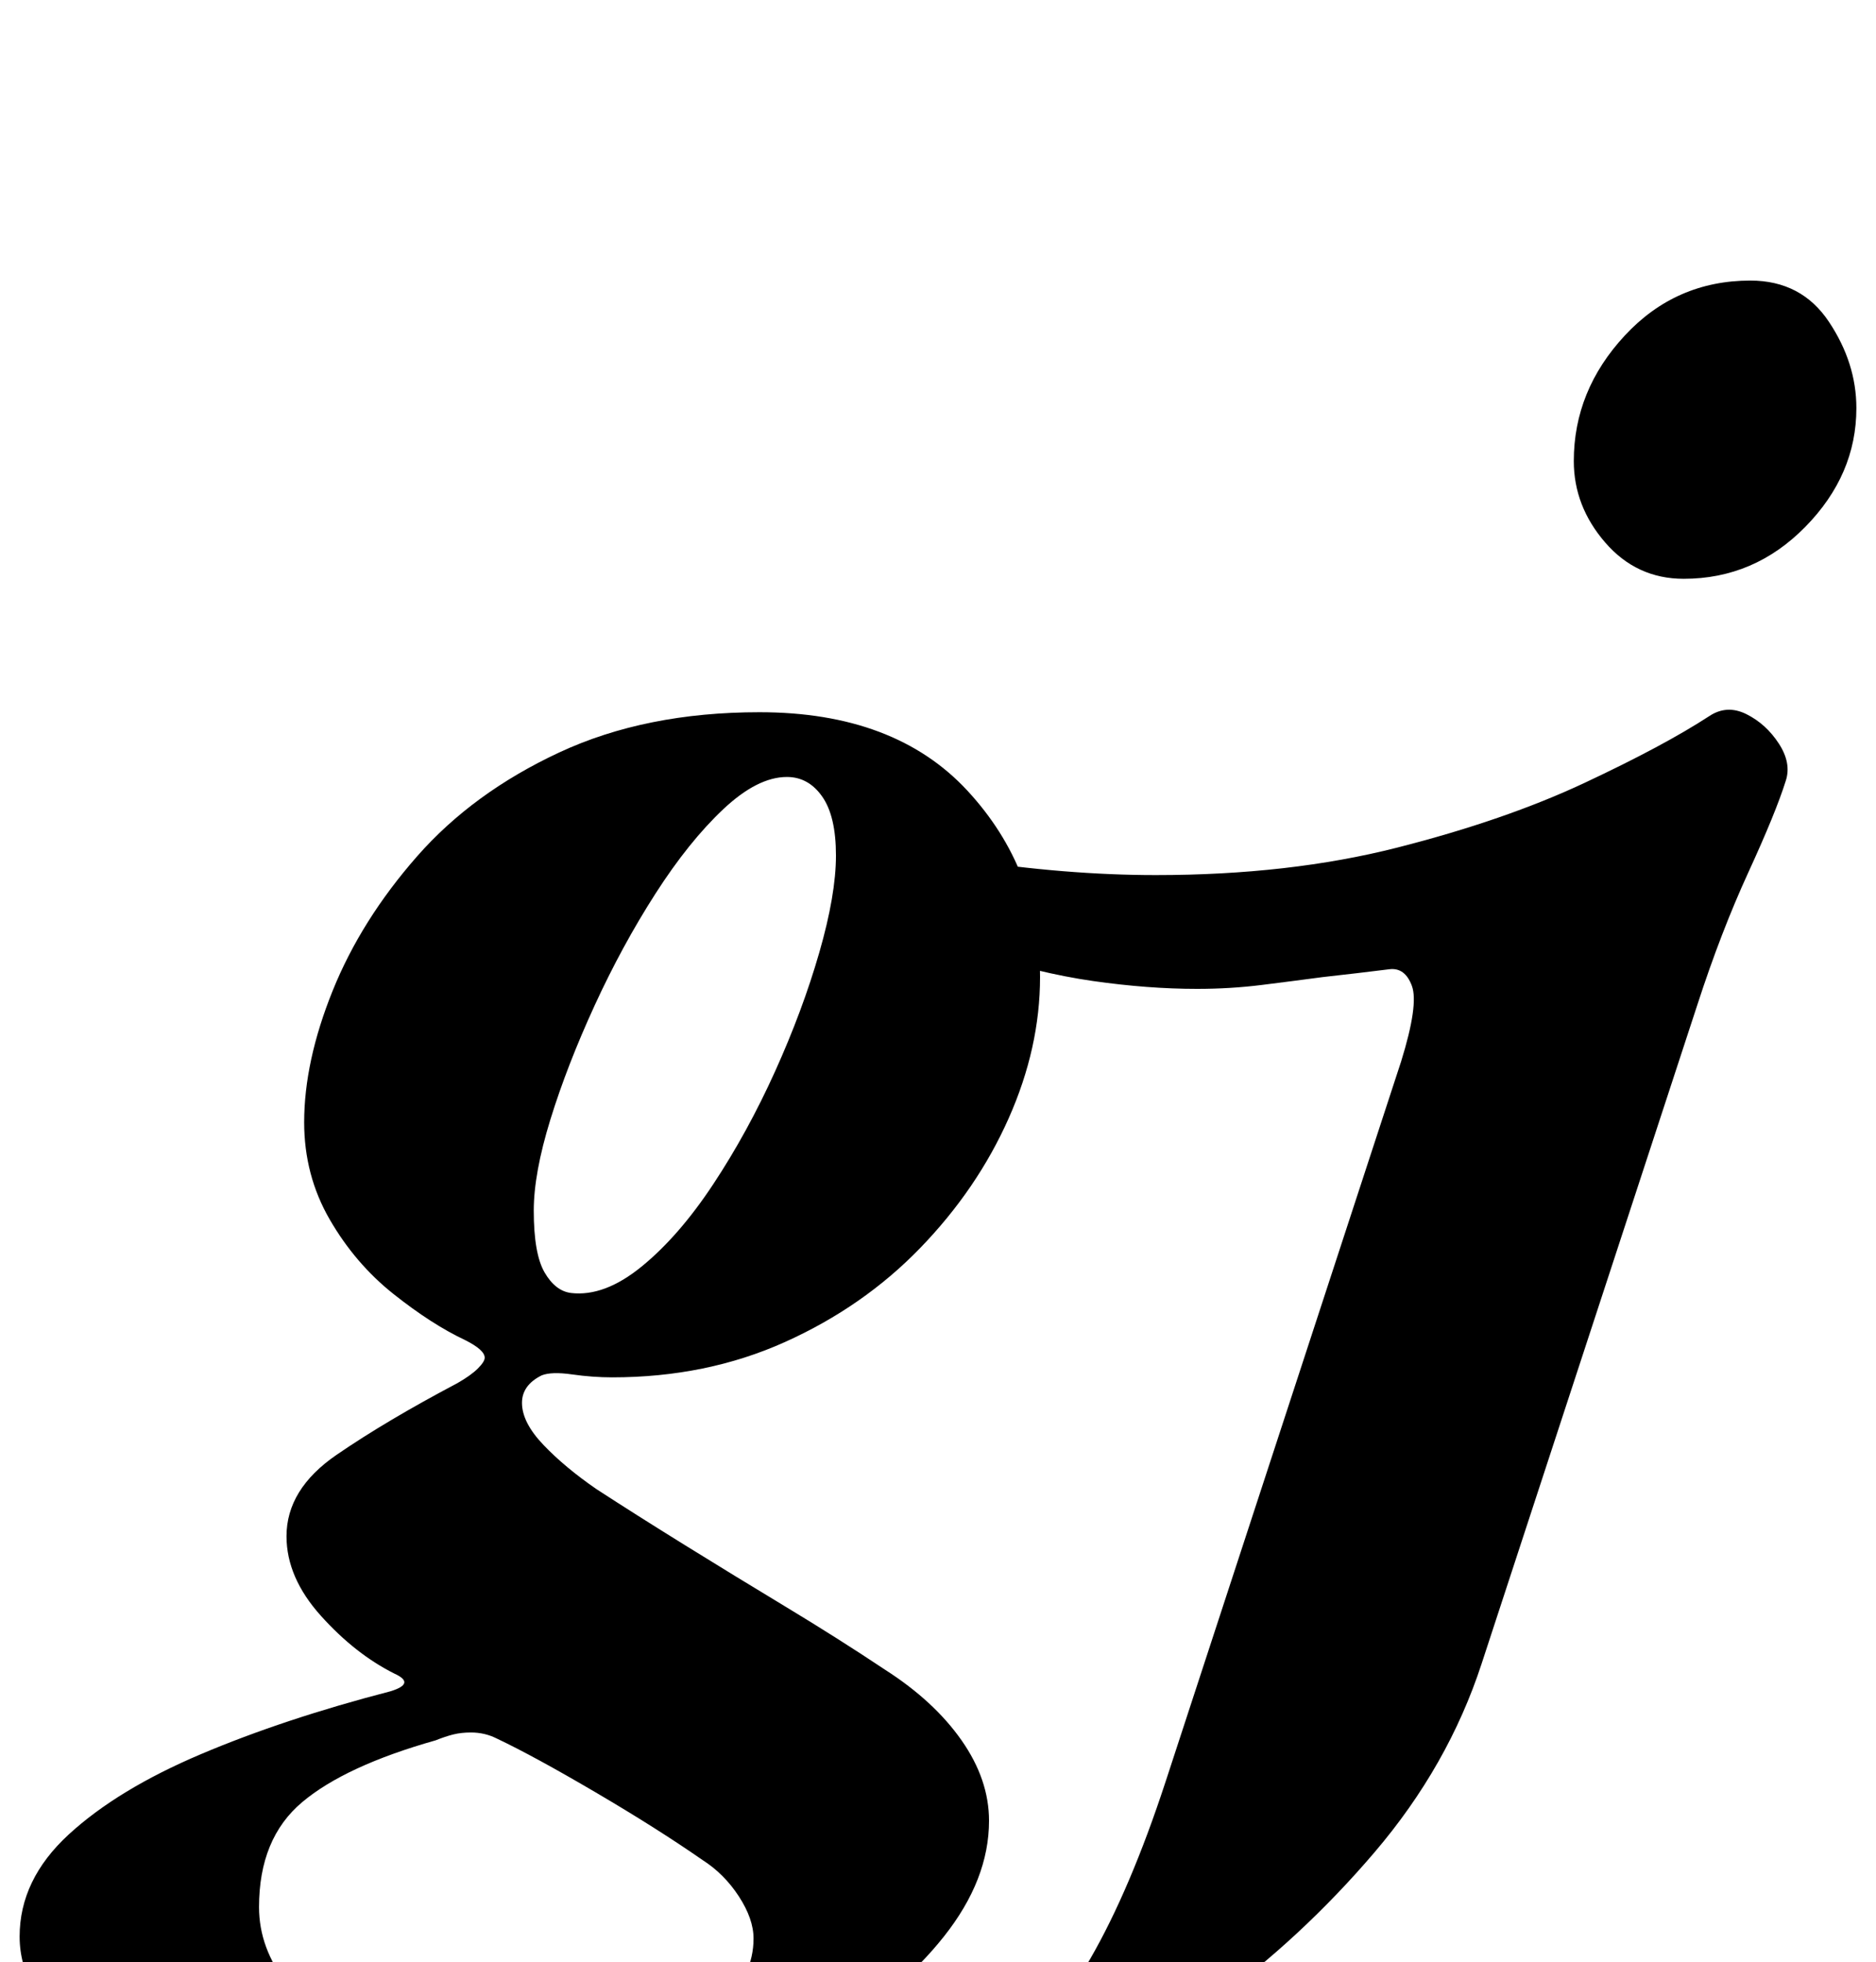 <?xml version="1.0" standalone="no"?>
<!DOCTYPE svg PUBLIC "-//W3C//DTD SVG 1.1//EN" "http://www.w3.org/Graphics/SVG/1.1/DTD/svg11.dtd" >
<svg xmlns="http://www.w3.org/2000/svg" xmlns:xlink="http://www.w3.org/1999/xlink" version="1.1" viewBox="-113 0 956 1000">
  <g transform="matrix(1 0 0 -1 0 800)">
   <path fill="currentColor"
d="M123 -290q-63 0 -114 13.5t-81.5 37t-30.5 52.5t25 52t67.5 41t96.5 32q13 4 2 9q-20 10 -37.5 29.5t-17.5 40.5q0 24 25.5 41.5t61.5 36.5q7 4 10.5 7.5t3.5 5.5q0 4 -10 9q-17 8 -36.5 23.5t-32.5 38t-13 49.5q0 31 14.5 67t43 68.5t72.5 53t102 20.5q69 0 106 -40
t37 -95q0 -36 -16 -72t-45 -66t-69 -48t-88 -18q-10 0 -20.5 1.5t-15.5 -0.5q-10 -5 -10 -14q0 -10 11 -21.5t27 -22.5q20 -13 45 -28.5t51.5 -31.5t50.5 -32q25 -16 39 -36t14 -41q0 -30 -23 -59t-61.5 -52t-86 -37t-97.5 -14zM168 -253q24 0 47.5 8.5t39.5 23t16 33.5
q0 10 -7.5 21.5t-18.5 18.5q-23 16 -54.5 34.5t-50.5 27.5q-6 3 -13 3q-5 0 -9 -1t-9 -3q-46 -13 -68 -31.5t-22 -53.5q0 -21 14.5 -39.5t47.5 -30t87 -11.5zM178 141q17 -2 36 13.5t36.5 42t31.5 57.5t22.5 60.5t8.5 49.5t-7 30t-18 10q-15 0 -32.5 -16.5t-34.5 -43
t-31 -57t-22.5 -58t-8.5 -46.5q0 -22 5.5 -31.5t13.5 -10.5zM348 -290q-43 0 -65.5 11t-29.5 27l81 69q6 -5 11.5 -11.5t9.5 -12.5q9 -11 18.5 -19t23.5 -8q25 0 45.5 35.5t38.5 90.5l120 367q9 29 5.5 38.5t-11.5 8.5t-16.5 -2t-17.5 -2q-15 -2 -31 -4t-33 -2q-25 0 -53 4
t-62 15l-4 47q26 -4 50.5 -6t47.5 -2q68 0 123 14t95.5 33t63.5 34q9 6 19 1t16.5 -15t3.5 -19q-5 -16 -19 -46.5t-26 -67.5l-110 -336q-17 -52 -54.5 -96t-83 -77t-87.5 -51t-69 -18zM745 505q-24 0 -40 18.5t-16 41.5q0 36 26 64t64 28q26 0 40 -21t14 -44
q0 -34 -26 -60.5t-62 -26.5z" />
  </g>

</svg>
